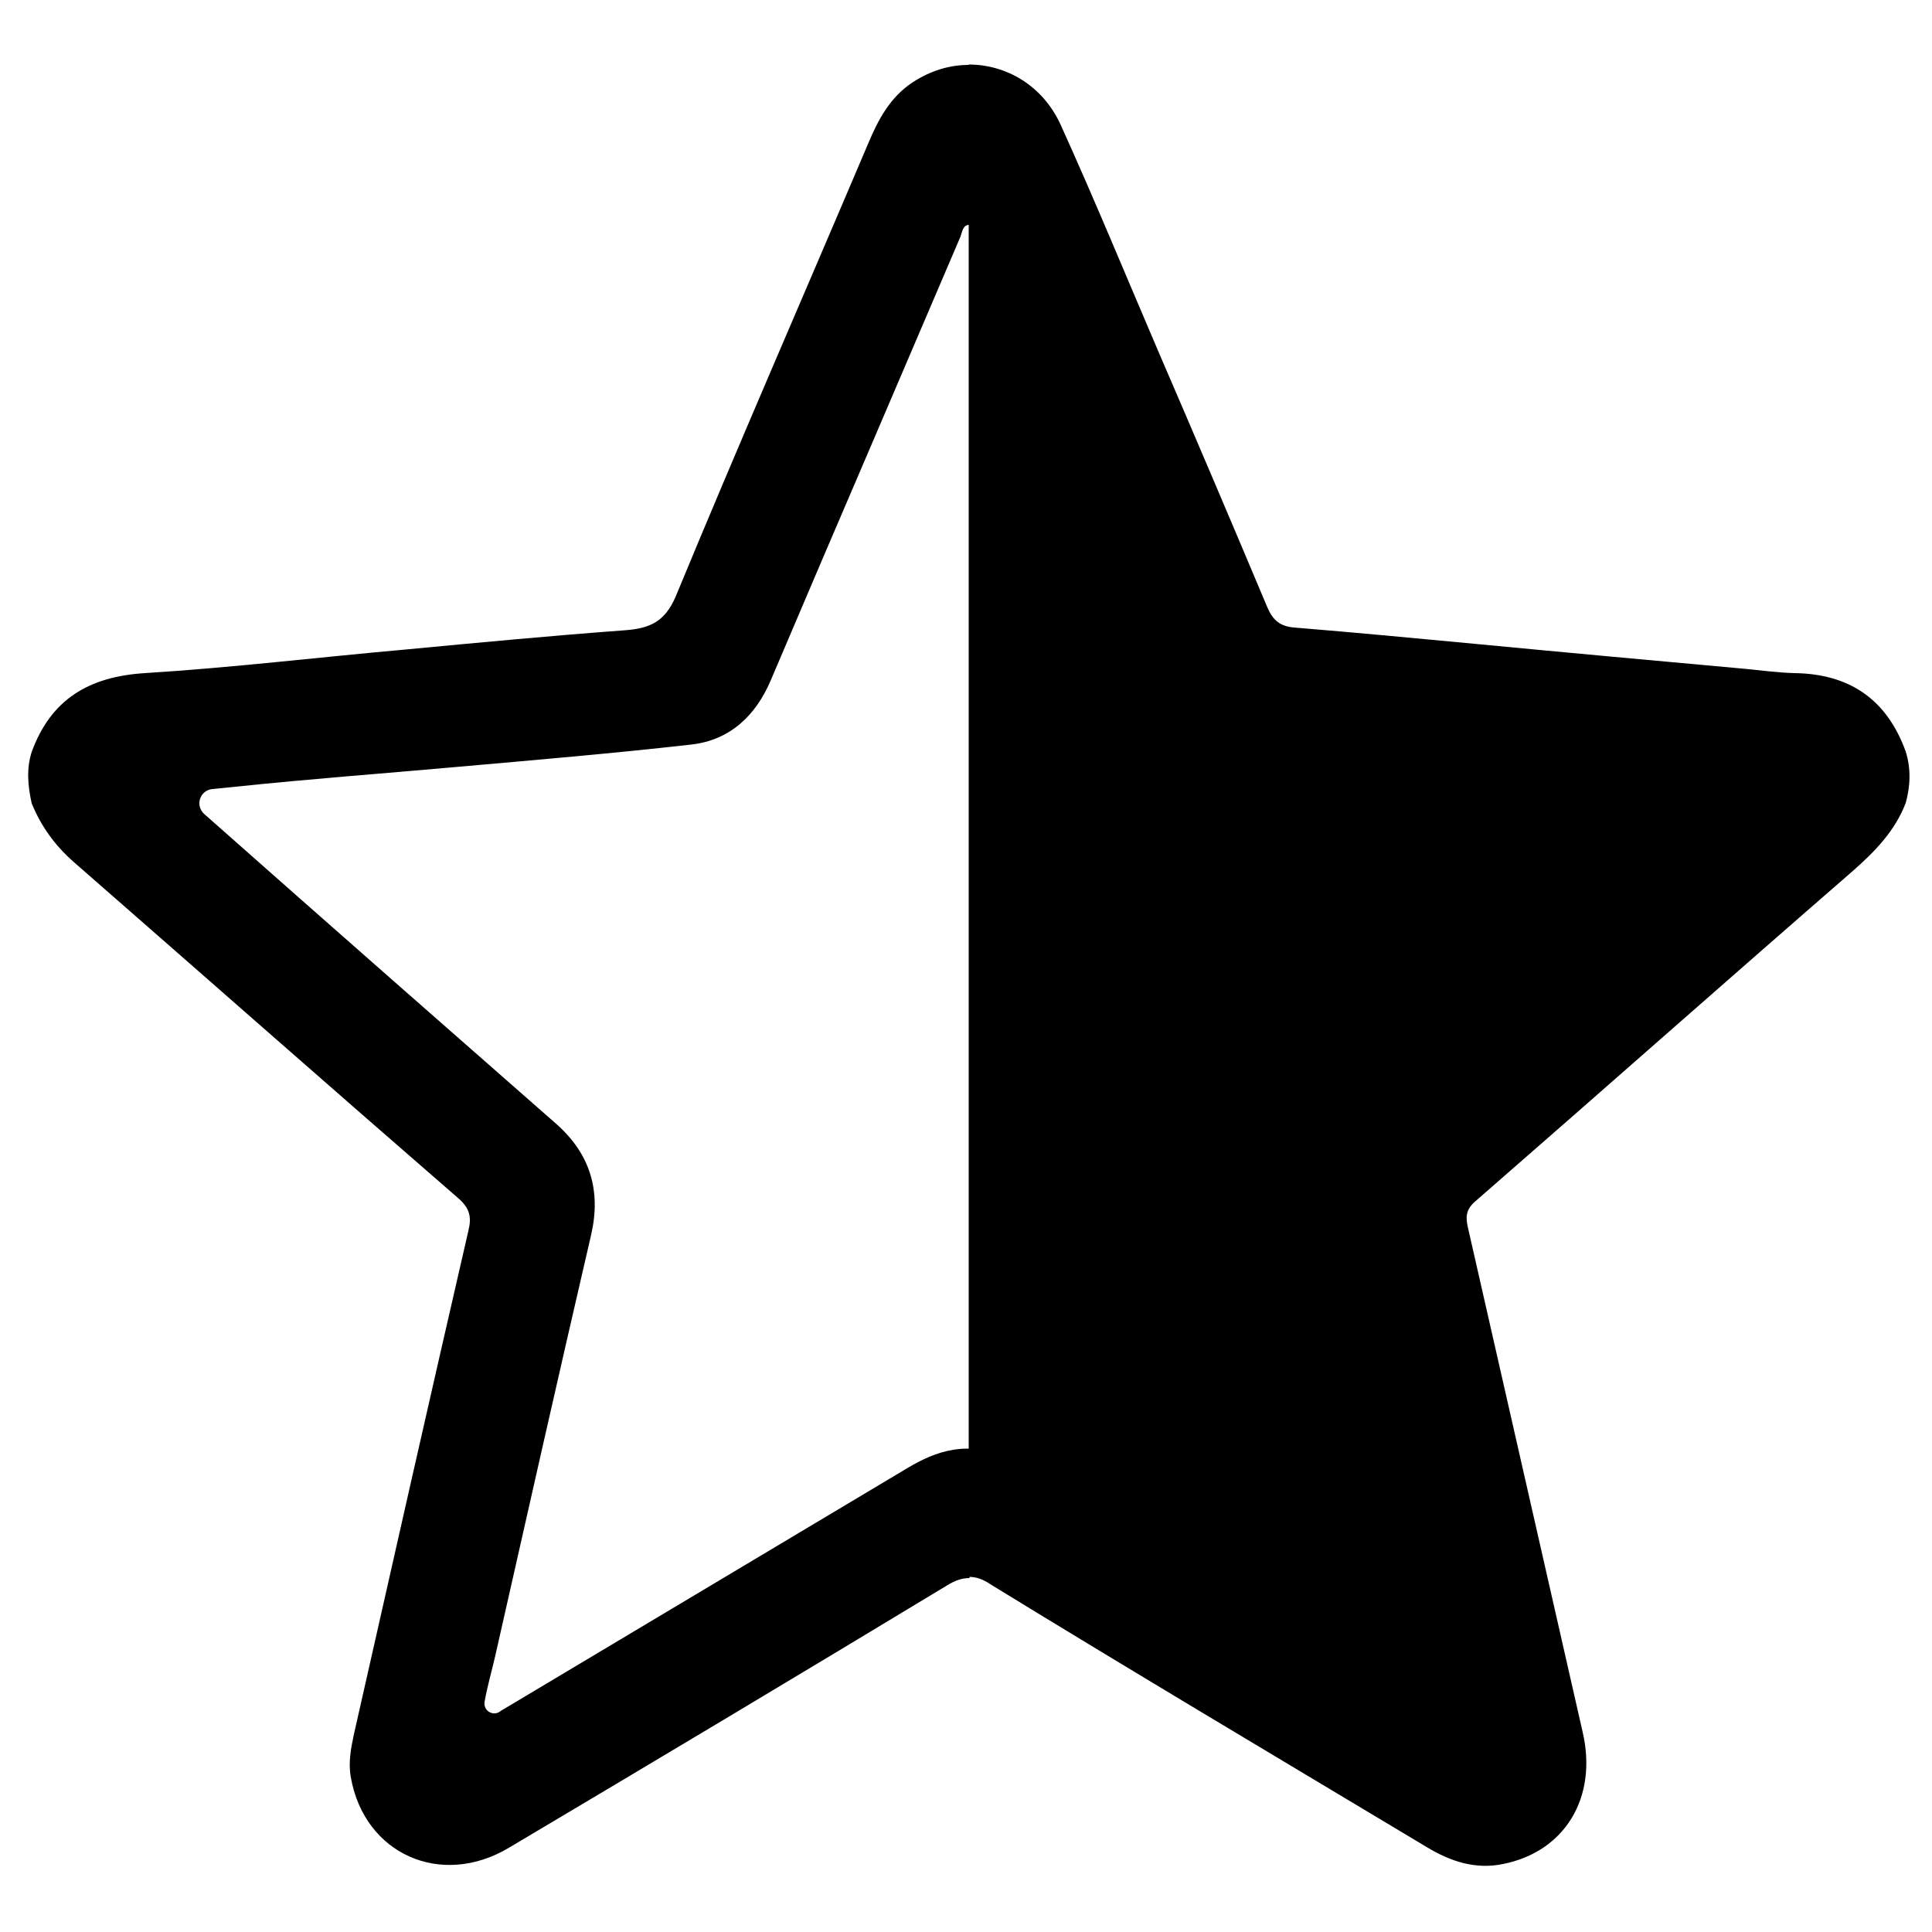 <?xml version="1.0" encoding="utf-8"?>
<!-- Generator: Adobe Illustrator 27.5.0, SVG Export Plug-In . SVG Version: 6.00 Build 0)  -->
<svg version="1.1"
	 id="svg1303" xmlns:inkscape="http://www.inkscape.org/namespaces/inkscape" xmlns:cc="http://creativecommons.org/ns#" xmlns:dc="http://purl.org/dc/elements/1.1/" xmlns:svg="http://www.w3.org/2000/svg" xmlns:sodipodi="http://sodipodi.sourceforge.net/DTD/sodipodi-0.dtd" xmlns:rdf="http://www.w3.org/1999/02/22-rdf-syntax-ns#"
	 xmlns="http://www.w3.org/2000/svg" xmlns:xlink="http://www.w3.org/1999/xlink" x="0px" y="0px" viewBox="0 0 500 500"
	 style="enable-background:new 0 0 500 500;" xml:space="preserve">
<g>
	<path d="M493.2,194.5c-4.9-13.5-14.5-20.1-28.8-20.3c-4.2-0.1-8.5-0.7-12.7-1.1c-23.1-2.1-46.2-4.2-69.2-6.4
		c-15.9-1.5-31.7-3-47.6-4.3c-3.6-0.3-5.5-1.9-6.9-5.2c-9.3-22.1-18.7-44.2-28.2-66.2c-8.4-19.6-16.5-39.3-25.3-58.7
		c-4.6-10.1-14-15.6-23.8-15.6v0.1c-5,0-9.9,1.5-14.5,4.5c-5.8,3.8-8.9,9.6-11.5,15.8c-16.6,39.1-33.6,78-49.8,117.2
		c-2.8,6.6-6.7,8.3-13,8.8c-19,1.4-38,3.2-57,5c-22.5,2-44.9,4.7-67.4,6.1c-14.4,0.9-24.3,6.7-29.3,20.4c-1.4,4.4-1,8.8,0,13.3
		c2.4,5.9,6,10.9,10.9,15.2c33.2,29,66.2,58.1,99.5,87c3,2.6,3.5,4.9,2.6,8.5c-10,43.4-19.8,86.8-29.6,130.2
		c-0.8,3.7-1.5,7.4-0.8,11.2c3.5,19.8,23.3,28.7,40.9,18.2c37.9-22.5,75.7-45.1,113.4-67.9c2.1-1.3,3.9-1.9,5.8-1.9v-0.3
		c1.7,0,3.5,0.6,5.4,1.9c37.5,23,75.2,45.4,112.9,68c6.1,3.7,12.6,5.9,19.8,4.4c16-3.2,24.5-17.2,20.6-34.1
		c-9.9-43.5-19.8-87.1-29.7-130.6c-0.6-2.6-0.6-4.6,1.8-6.7c32.6-28.4,65-57.1,97.7-85.5c5.8-5.1,11-10.4,13.8-17.7
		C494.4,203.4,494.6,199,493.2,194.5z M250.6,374.9c-1.5,0-2.7,0.1-3.9,0.3c-4.3,0.7-8.1,2.5-11.8,4.7
		c-34.8,20.8-69.7,41.6-104.5,62.4c-0.4,0.2-0.7,0.4-1.1,0.7c-1.8,1.2-4.2-0.3-3.9-2.5c0.7-4.1,1.9-8.1,2.8-12.1
		c8.2-36.3,16.4-72.7,24.8-108.9c2.6-11.4-0.3-20.9-9-28.6c-14.2-12.5-28.5-25-42.7-37.5c-14.8-13-32.8-28.9-48.4-42.7
		c-2.5-2.2-1.2-6.2,2.1-6.5l6-0.6c19-2,38-3.4,57-5.1c20.3-1.8,40.5-3.5,60.8-5.8c10.1-1.1,16.8-7.5,20.7-16.7
		c8.6-20.2,17.2-40.4,25.9-60.6c7.7-18,15.4-36,23.1-54c0.5-1.2,0.6-3.1,2.2-3.2V374.9z"/>
</g>
</svg>
